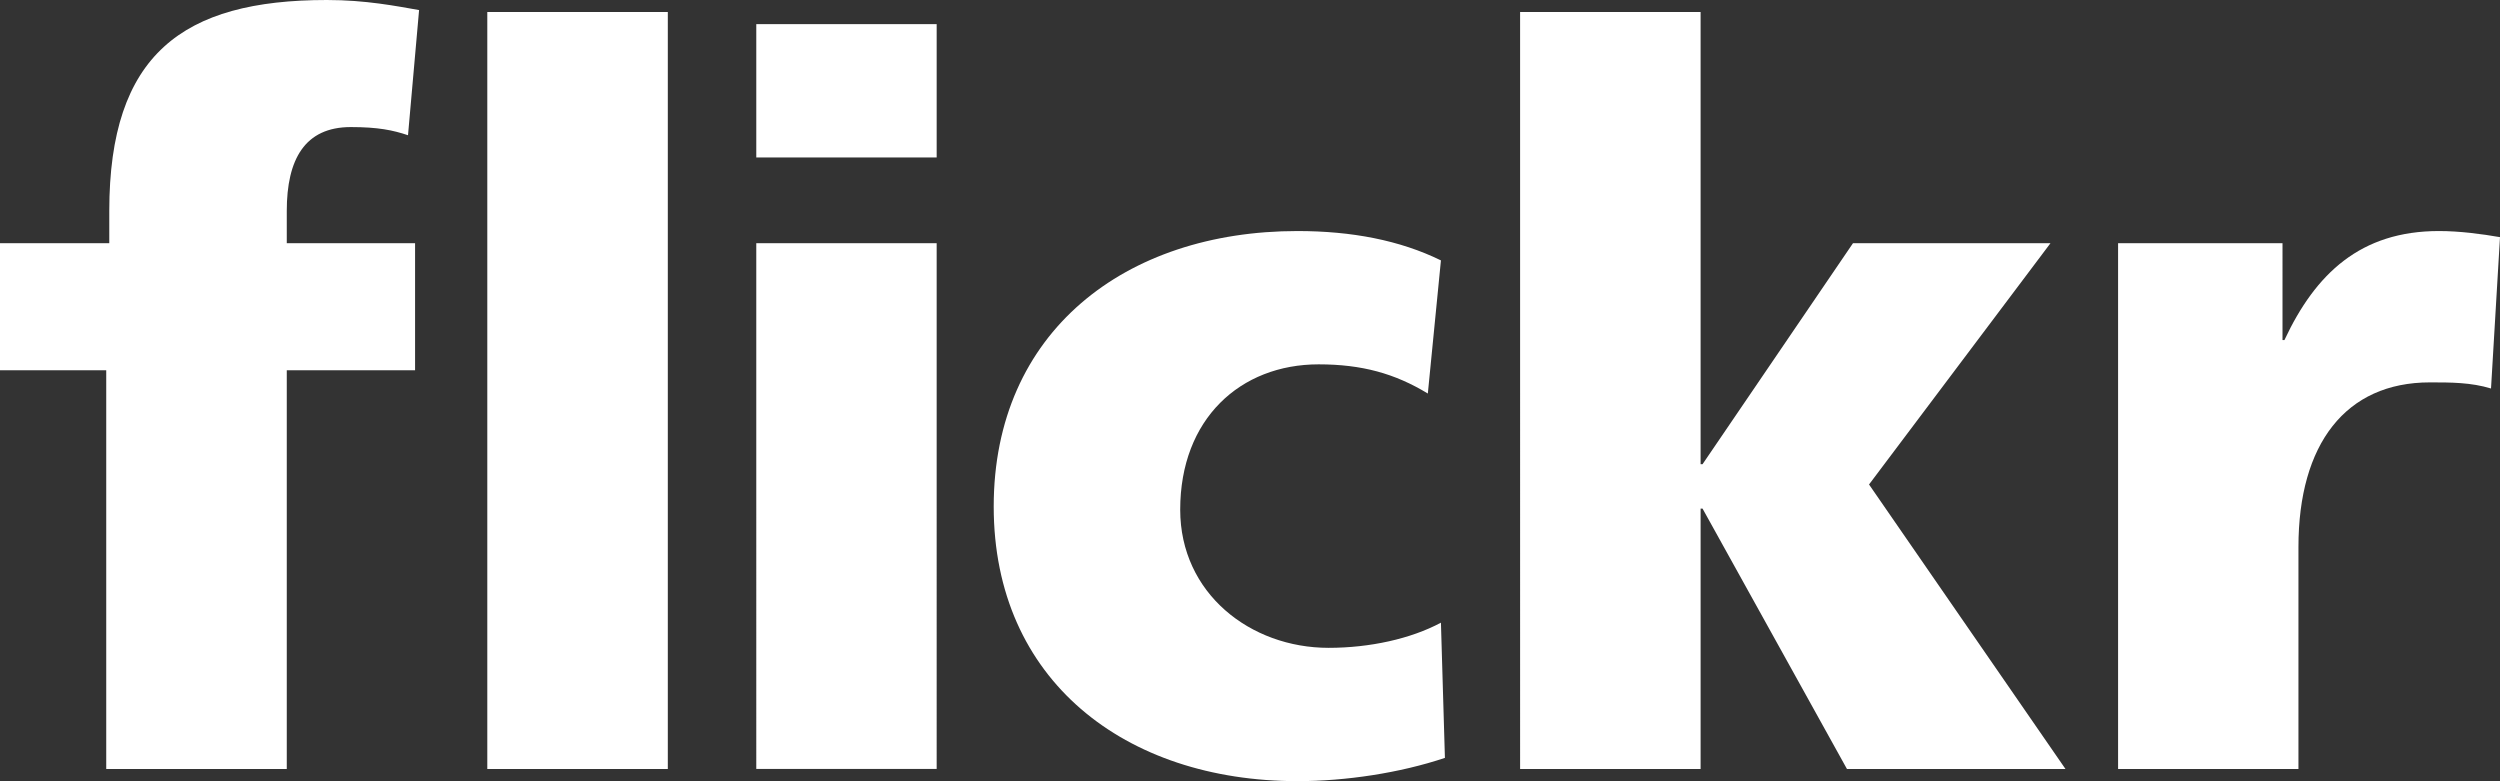 <svg xmlns="http://www.w3.org/2000/svg" width="3.2em" height="1em" viewBox="0 0 512 160"><rect x="0" y="0" width="512" height="160" fill="#333333" stroke="none"/><path fill="white" d="M510.16 79.565c-4.103-1.252-8.21-1.252-12.522-1.252c-17.254 0-26.916 12.626-26.916 33.711v45.462h-36.939V49.809h33.675V69.65h.392c6.38-13.654 15.622-22.333 31.636-22.333c4.307 0 8.835.612 12.514 1.252z"/><path fill="white" d="M311.316 2.456h36.967v92.61h.4l30.808-45.257h40.446l-37.159 49.413l40.235 58.272h-44.754l-29.576-53.329h-.4v53.325h-36.967zm-18.897 78.14c-6.78-4.119-13.534-5.978-22.369-5.978c-16.026 0-28.344 11.17-28.344 29.763c0 17.134 14.366 28.296 30.392 28.296c8.423 0 16.837-1.847 23.005-5.155l.815 27.692c-9.23 3.096-20.329 4.764-30.195 4.764c-35.315 0-62.212-20.686-62.212-56.233c0-35.767 26.9-56.428 62.216-56.428c11.094 0 20.957 1.884 29.376 6.012zm-137.533 76.886h36.943V49.805h-36.943zm0-125.239h36.943v-27.3h-36.943zM99.798 157.486h36.97V2.456h-36.97zM21.757 75.829H0V49.805h22.38v-6.6C22.38 11.167 37.37 0 66.936 0c8.01 0 14.174 1.244 18.893 2.06L83.56 27.696c-3.071-1.036-6.15-1.672-11.71-1.672c-9.439 0-13.118 6.62-13.118 17.178v6.603h26.276v26.024H58.732v81.657H21.757z"/></svg>